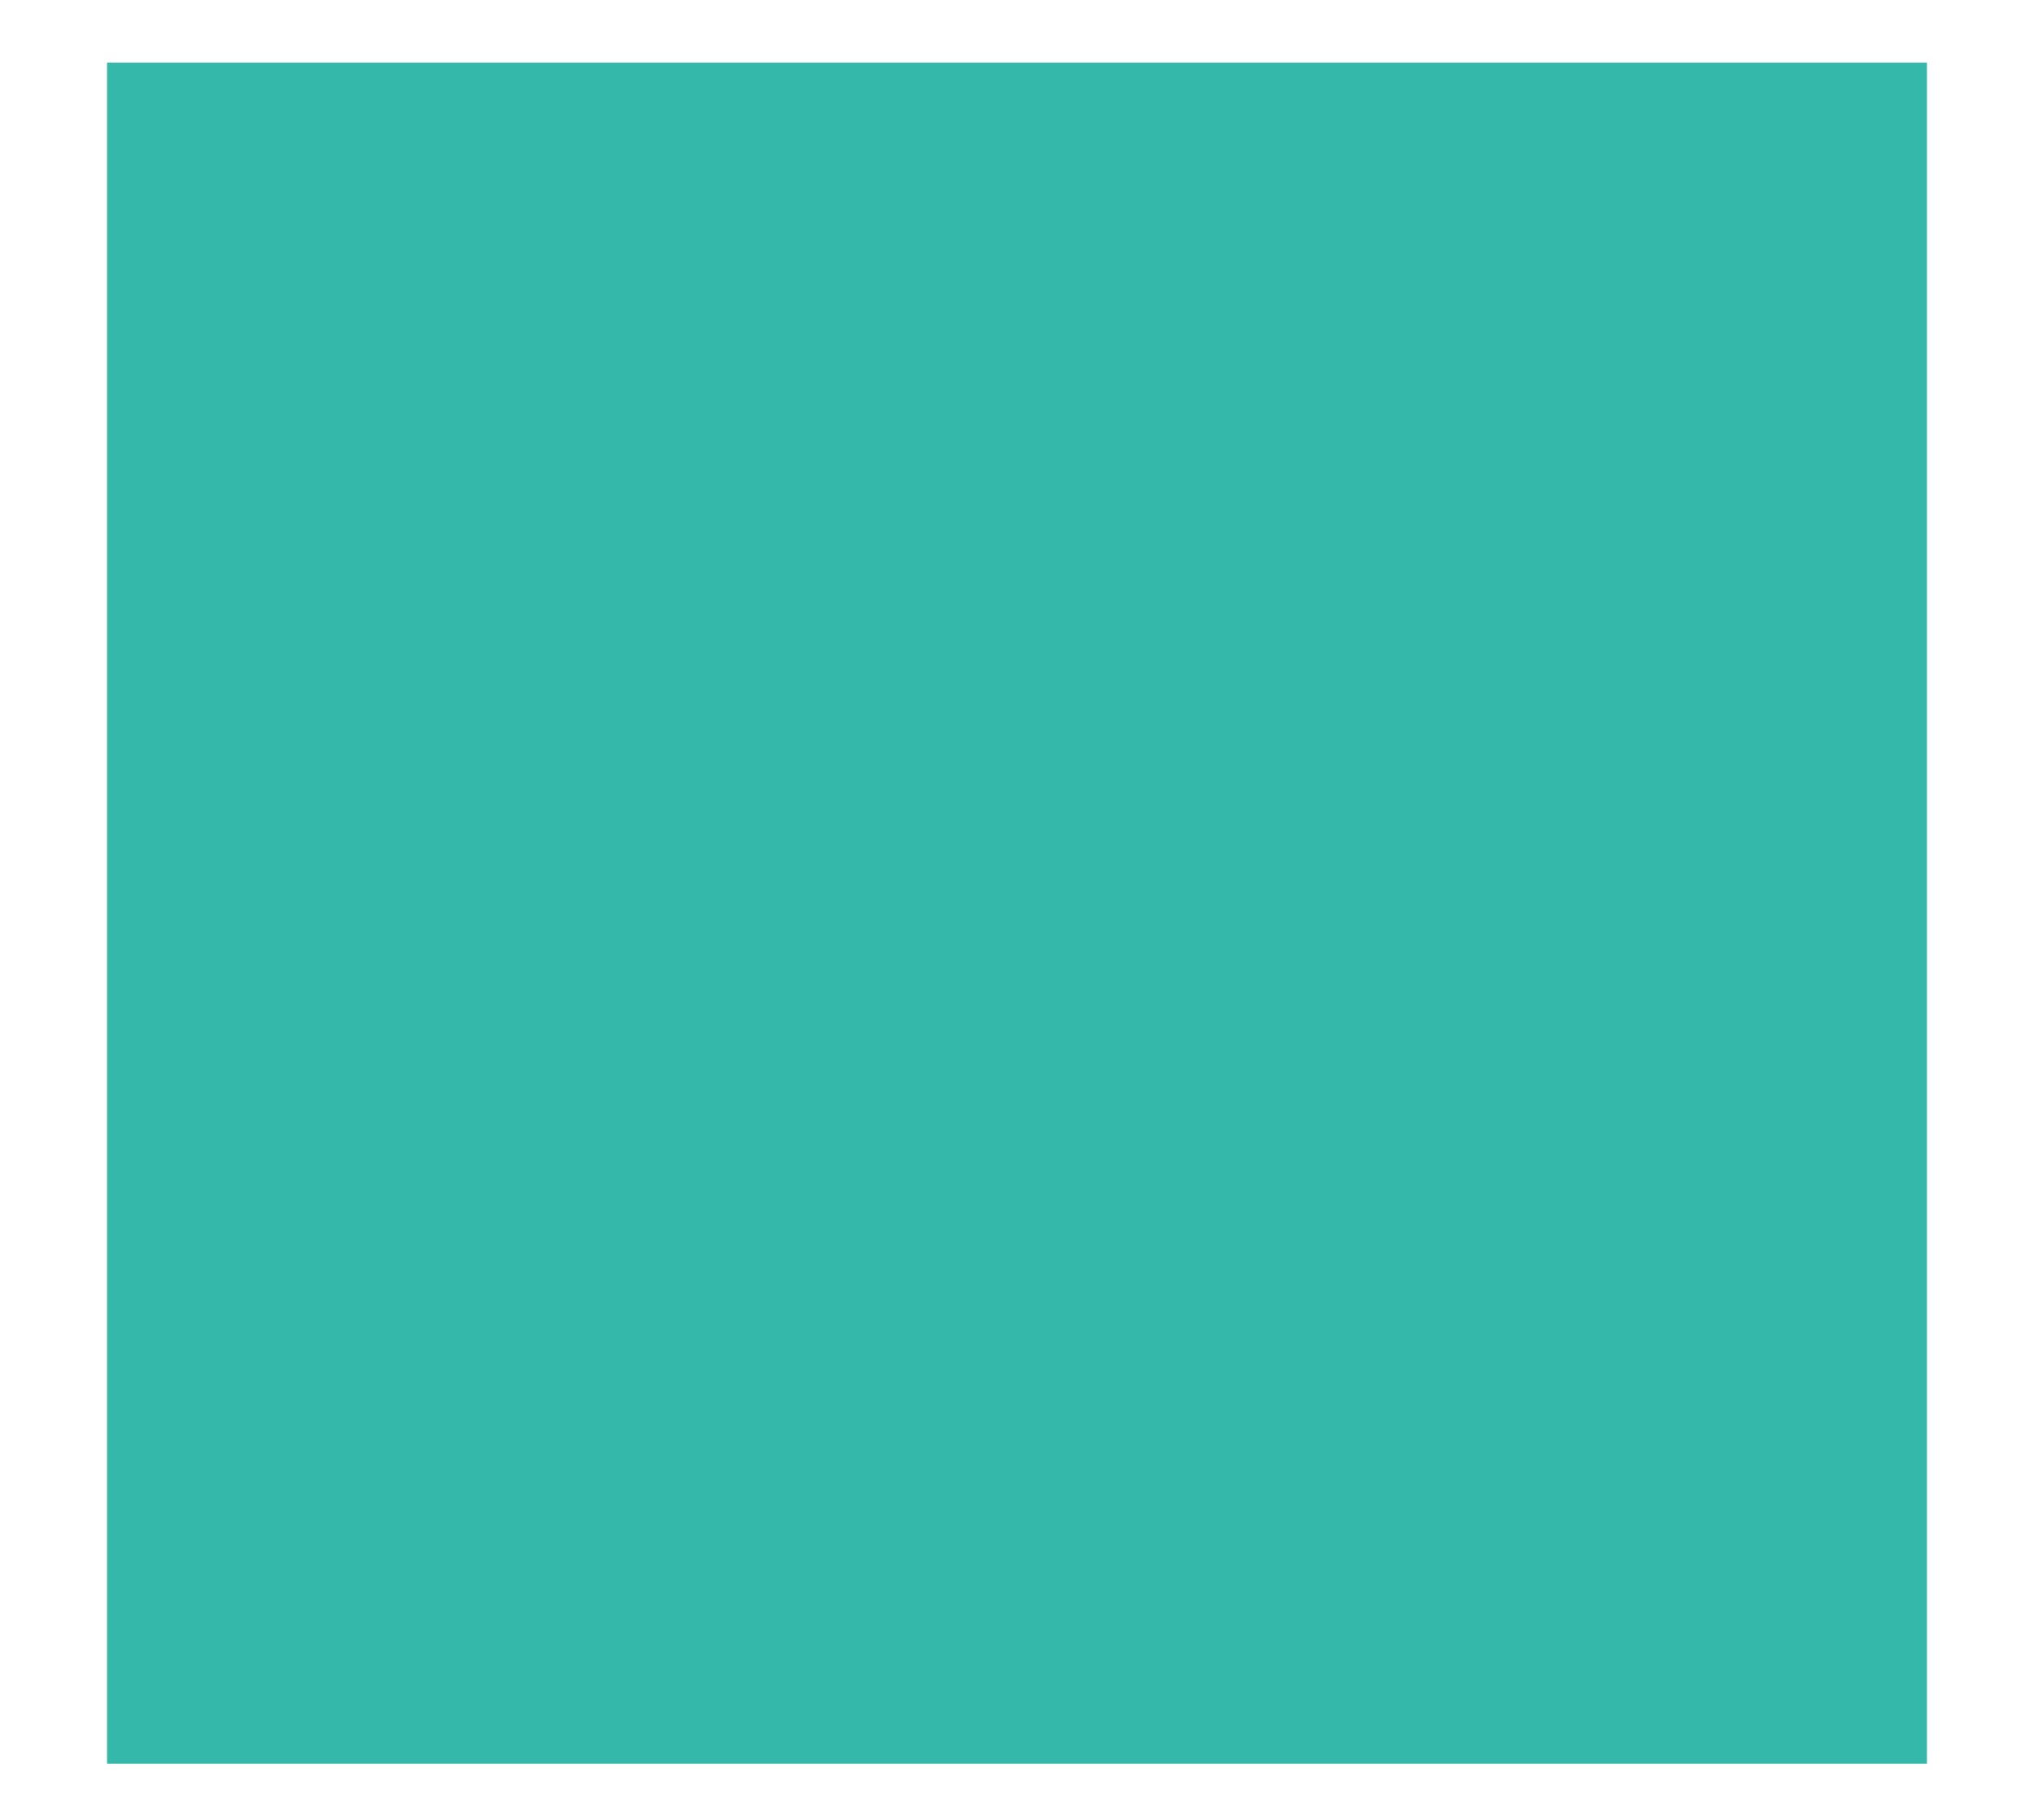 ﻿<?xml version="1.0" encoding="utf-8"?>
<svg version="1.1" xmlns:xlink="http://www.w3.org/1999/xlink" width="19px" height="17px" xmlns="http://www.w3.org/2000/svg">
  <g transform="matrix(1 0 0 1 -536 -963 )">
    <path d="M 18 16.475  L 1 16.475  L 1 0.585  L 18 0.585  L 18 16.475  Z " fill-rule="nonzero" fill="#11ac9a" stroke="none" fill-opacity="0.851" transform="matrix(1 0 0 1 536 963 )" />
  </g>
</svg>